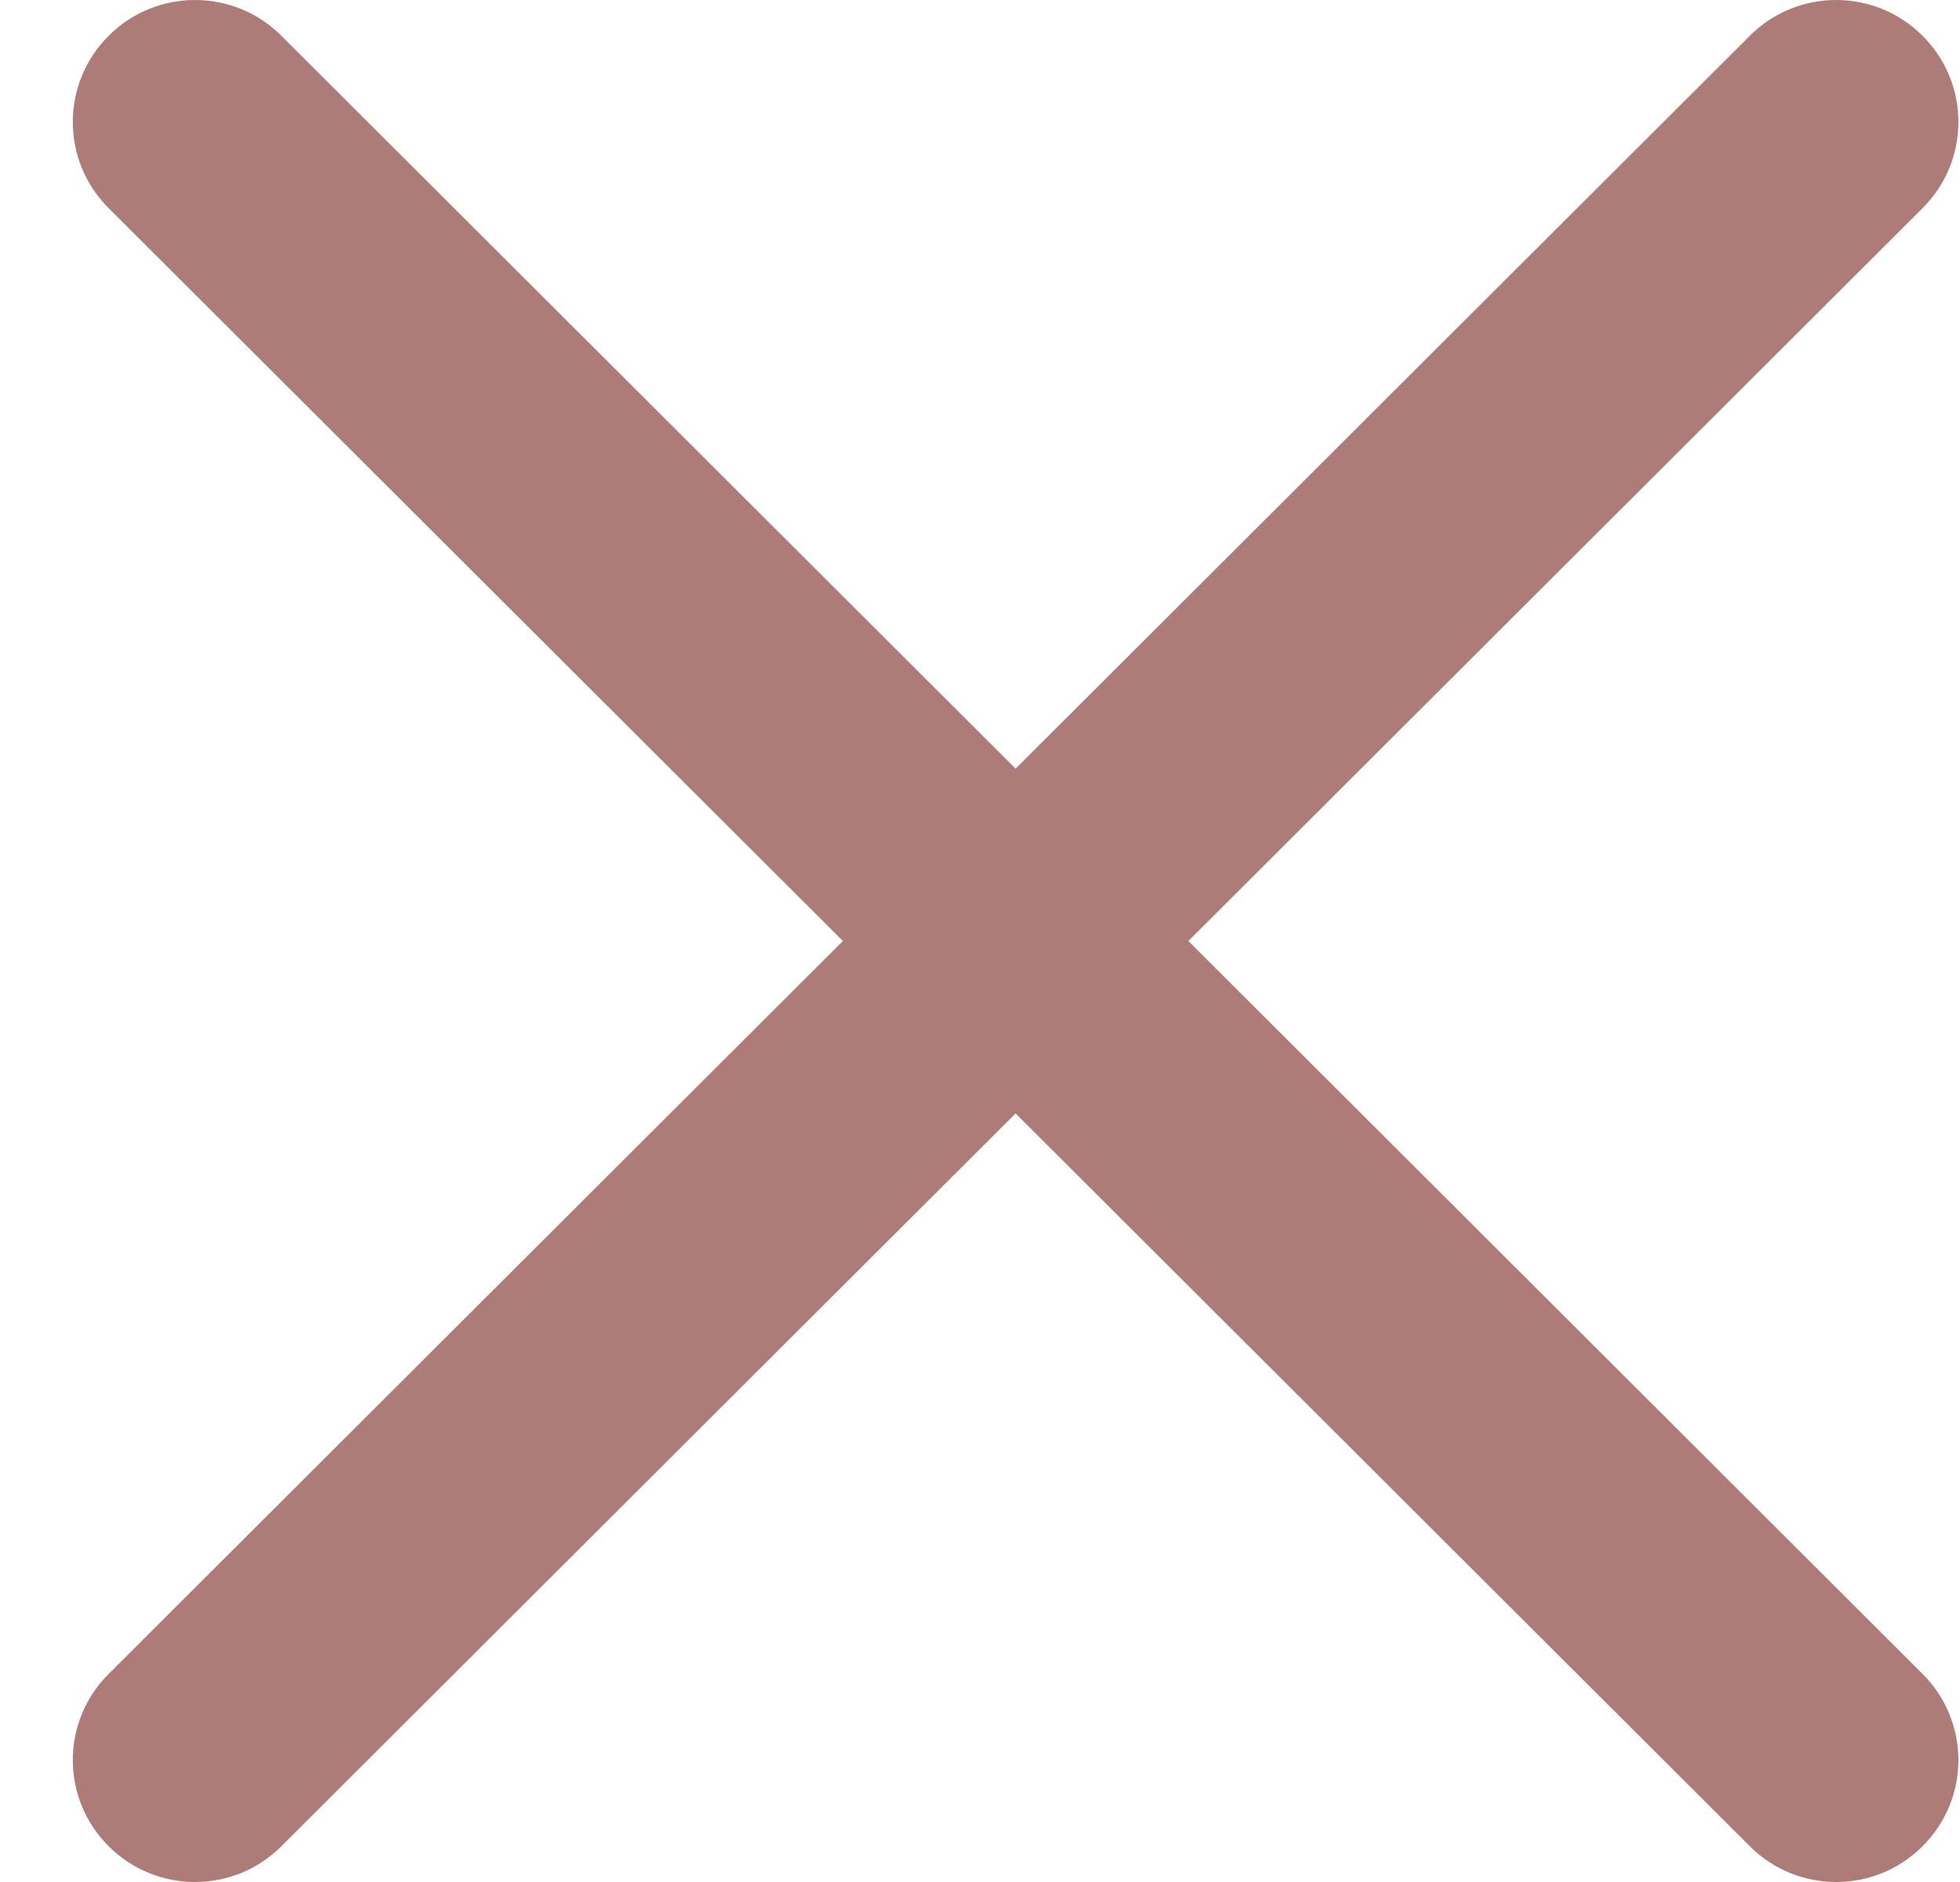 <svg width="25" height="24" viewBox="0 0 25 24" fill="none" xmlns="http://www.w3.org/2000/svg">
<path d="M15.158 12L24.522 2.655C25.132 2.047 25.132 1.064 24.522 0.456C23.913 -0.152 22.928 -0.152 22.319 0.456L12.954 9.802L3.589 0.456C2.98 -0.152 1.995 -0.152 1.386 0.456C0.776 1.064 0.776 2.047 1.386 2.655L10.751 12L1.386 21.346C0.776 21.954 0.776 22.936 1.386 23.544C1.689 23.848 2.089 24 2.487 24C2.886 24 3.285 23.848 3.589 23.544L12.954 14.199L22.319 23.544C22.623 23.848 23.022 24 23.421 24C23.82 24 24.219 23.848 24.522 23.544C25.132 22.936 25.132 21.954 24.522 21.346L15.158 12Z" fill="#AE7C78"/>
</svg>
